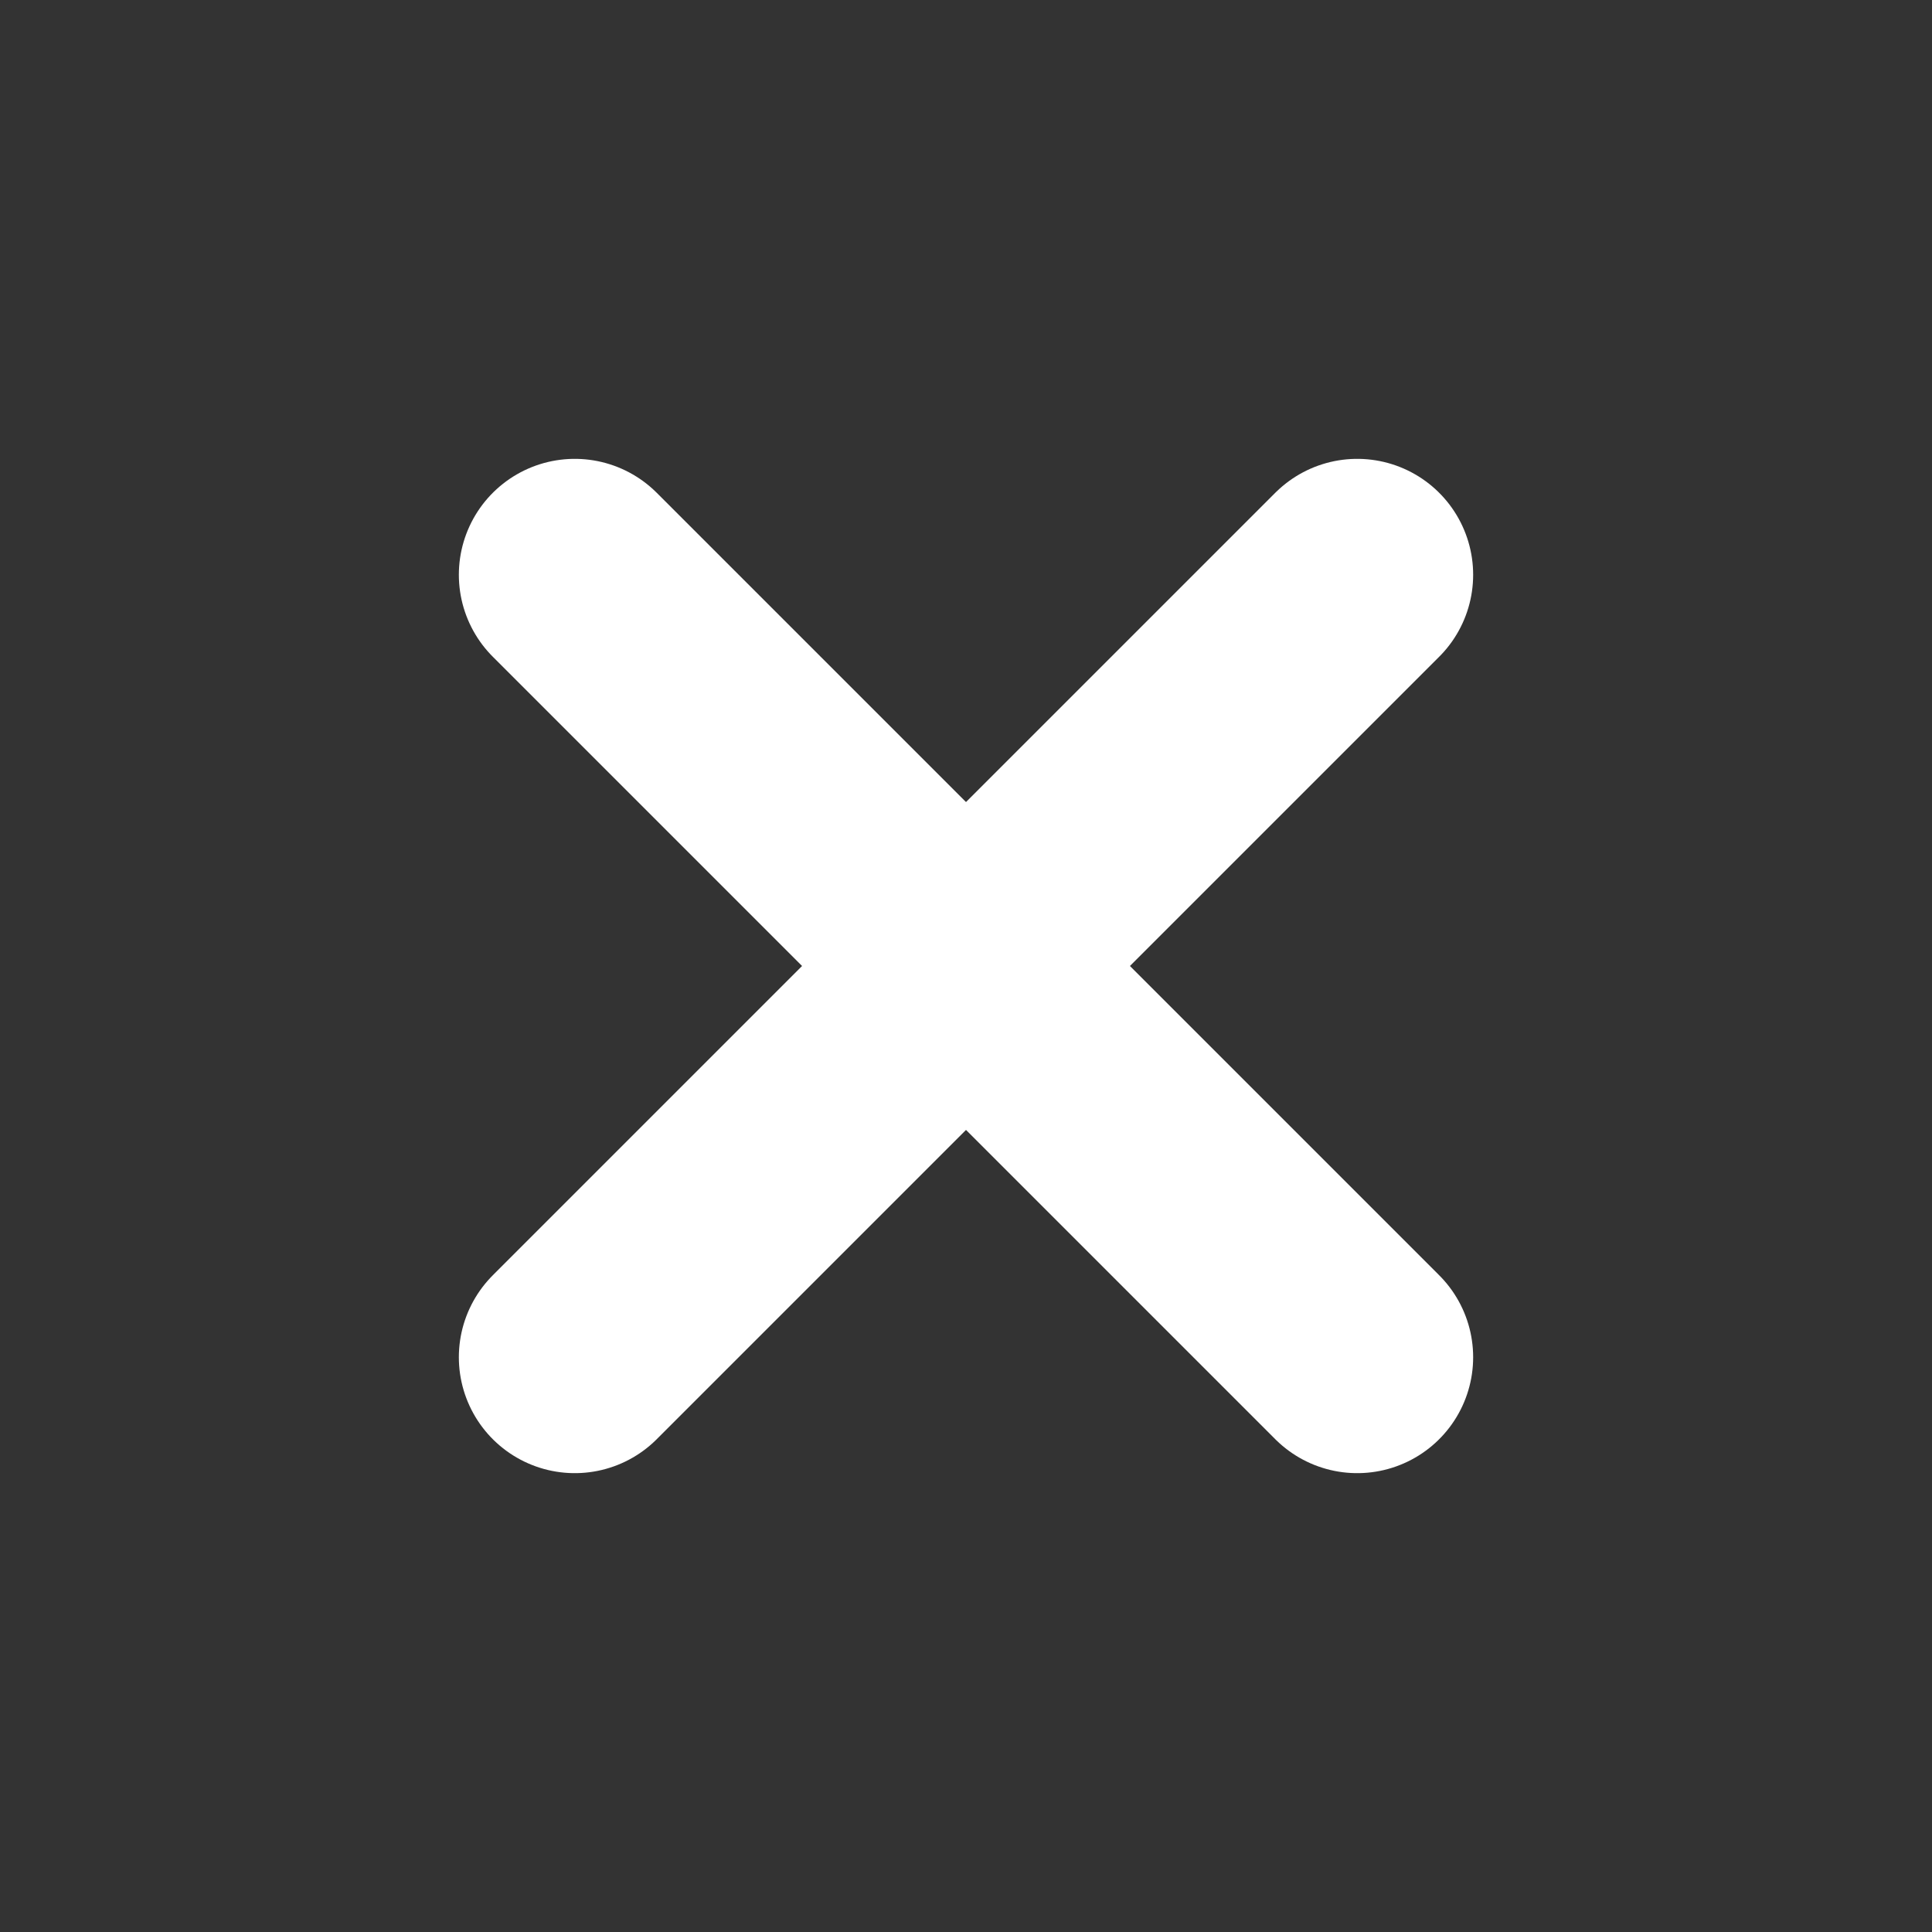 <?xml version="1.0" encoding="iso-8859-1"?>
<!-- Generator: Adobe Illustrator 16.0.0, SVG Export Plug-In . SVG Version: 6.00 Build 0)  -->
<!DOCTYPE svg PUBLIC "-//W3C//DTD SVG 1.1//EN" "http://www.w3.org/Graphics/SVG/1.1/DTD/svg11.dtd">
<svg version="1.1" xmlns="http://www.w3.org/2000/svg" xmlns:xlink="http://www.w3.org/1999/xlink" x="0px" y="0px" width="50px"
	 height="50px" viewBox="0 0 50 50" style="enable-background:new 0 0 50 50;" xml:space="preserve">
<rect x="0" y="0" width="50" height="50" fill="#333333" stroke="none"/>
<g id="Layer_1" style="display:none;">
	<rect style="display:inline;fill:#507CAE;" width="50" height="50"/>
</g>
<g id="Layer_2">
	<g>
		
			<line style="fill:none;stroke:#FFFFFF;stroke-width:6;stroke-linecap:round;stroke-miterlimit:10;" x1="14.875" y1="14.875" x2="35.125" y2="35.125"/>
		
			<line style="fill:none;stroke:#FFFFFF;stroke-width:6;stroke-linecap:round;stroke-miterlimit:10;" x1="14.875" y1="35.125" x2="35.125" y2="14.875"/>
	</g>
</g>
</svg>
